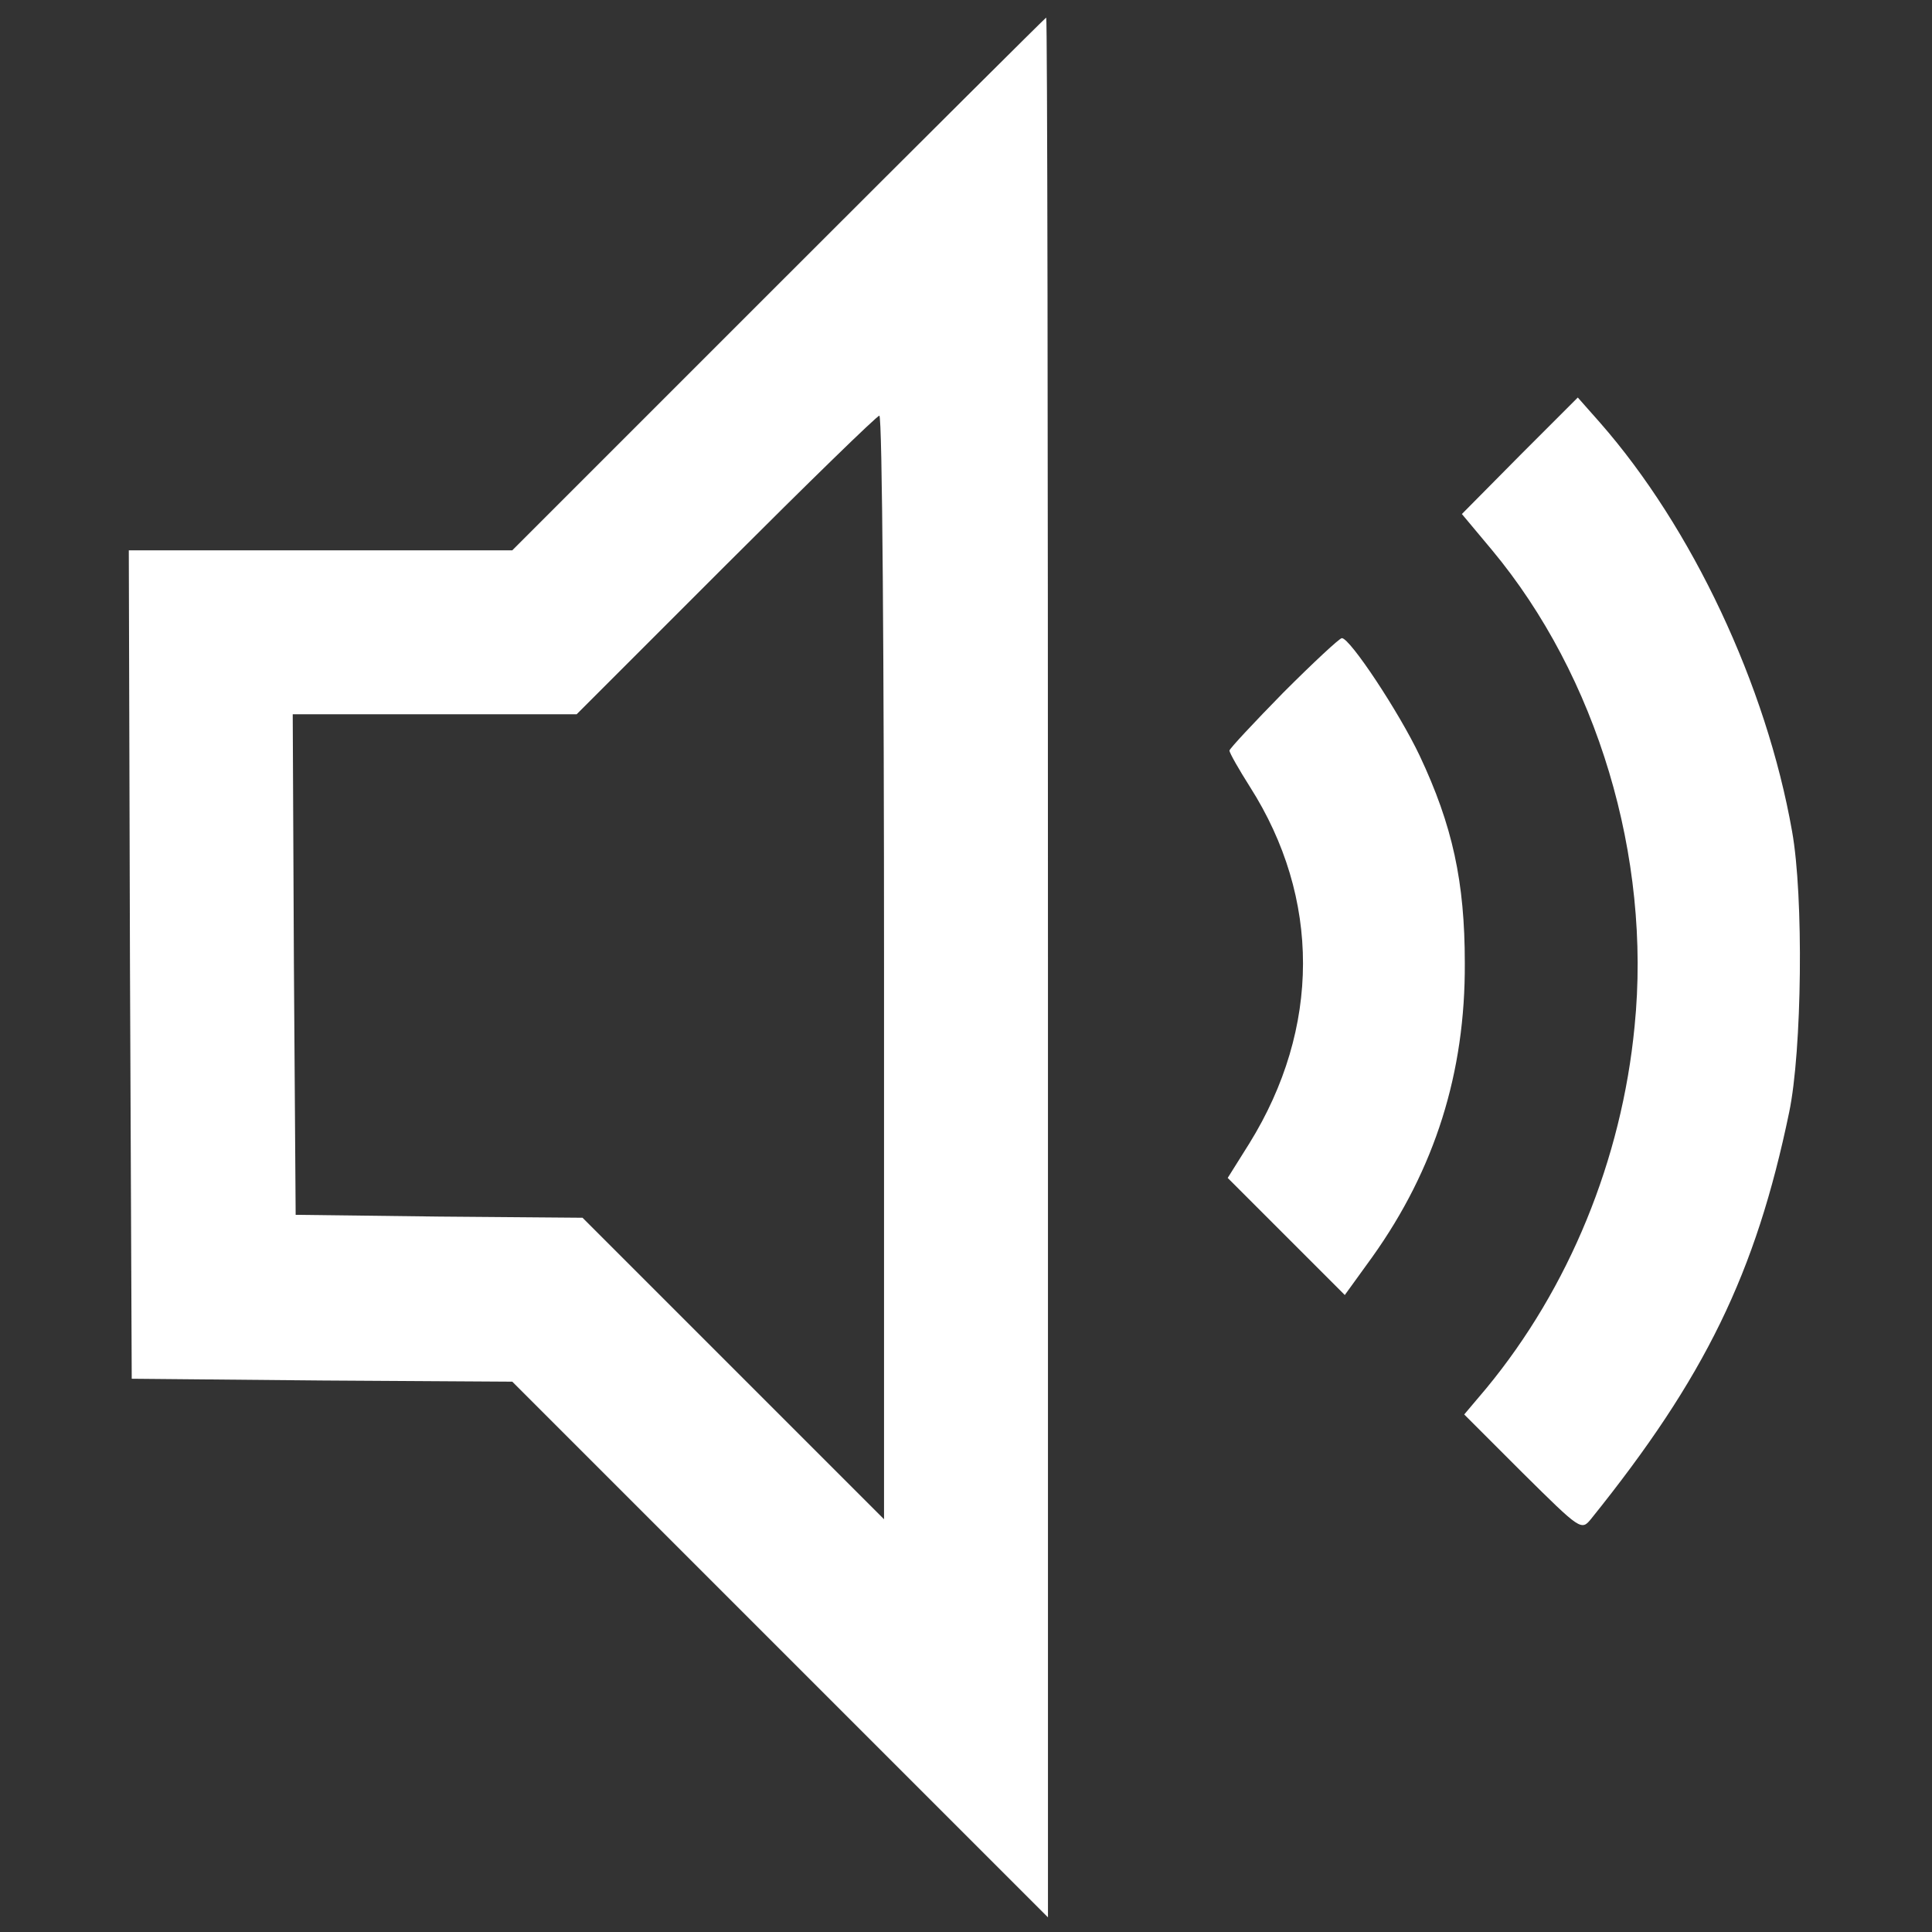 <?xml version="1.0" standalone="no"?>
<!DOCTYPE svg PUBLIC "-//W3C//DTD SVG 20010904//EN"
 "http://www.w3.org/TR/2001/REC-SVG-20010904/DTD/svg10.dtd">
<svg version="1.0" xmlns="http://www.w3.org/2000/svg"
 width="330pt" height="330pt" viewBox="0 0 330 330"
 preserveAspectRatio="xMidYMid meet">

<rect x="0" y="0" width="330" height="330" fill="#333333" stroke="none"/>

<g transform="translate(0,330) scale(0.1,-0.1)"
fill="#ffffff" stroke="none">
<path d="M1330 2815 l-455 -455 -328 0 -327 0 2 -707 3 -708 325 -3 325 -2
458 -458 457 -457 0 1623 c0 892 -1 1622 -3 1622 -1 0 -207 -205 -457 -455z
m180 -1167 l0 -943 -257 257 -258 258 -245 2 -245 3 -3 428 -2 427 242 0 243
0 255 255 c140 140 258 255 262 255 5 0 8 -424 8 -942z"/>
<path d="M2596 2522 l-99 -100 51 -61 c180 -216 273 -525 244 -814 -22 -228
-112 -447 -253 -618 l-38 -45 100 -100 c99 -98 100 -99 117 -78 194 241 281
419 338 694 22 105 25 369 5 480 -44 250 -171 519 -328 698 l-38 43 -99 -99z"/>
<path d="M2192 2117 c-50 -51 -92 -96 -92 -99 0 -4 16 -32 35 -62 121 -190
121 -412 -1 -609 l-37 -59 100 -100 100 -100 47 65 c107 150 159 315 158 502
0 139 -21 235 -77 354 -35 74 -119 201 -133 201 -4 0 -49 -42 -100 -93z"/>
</g>
</svg>
